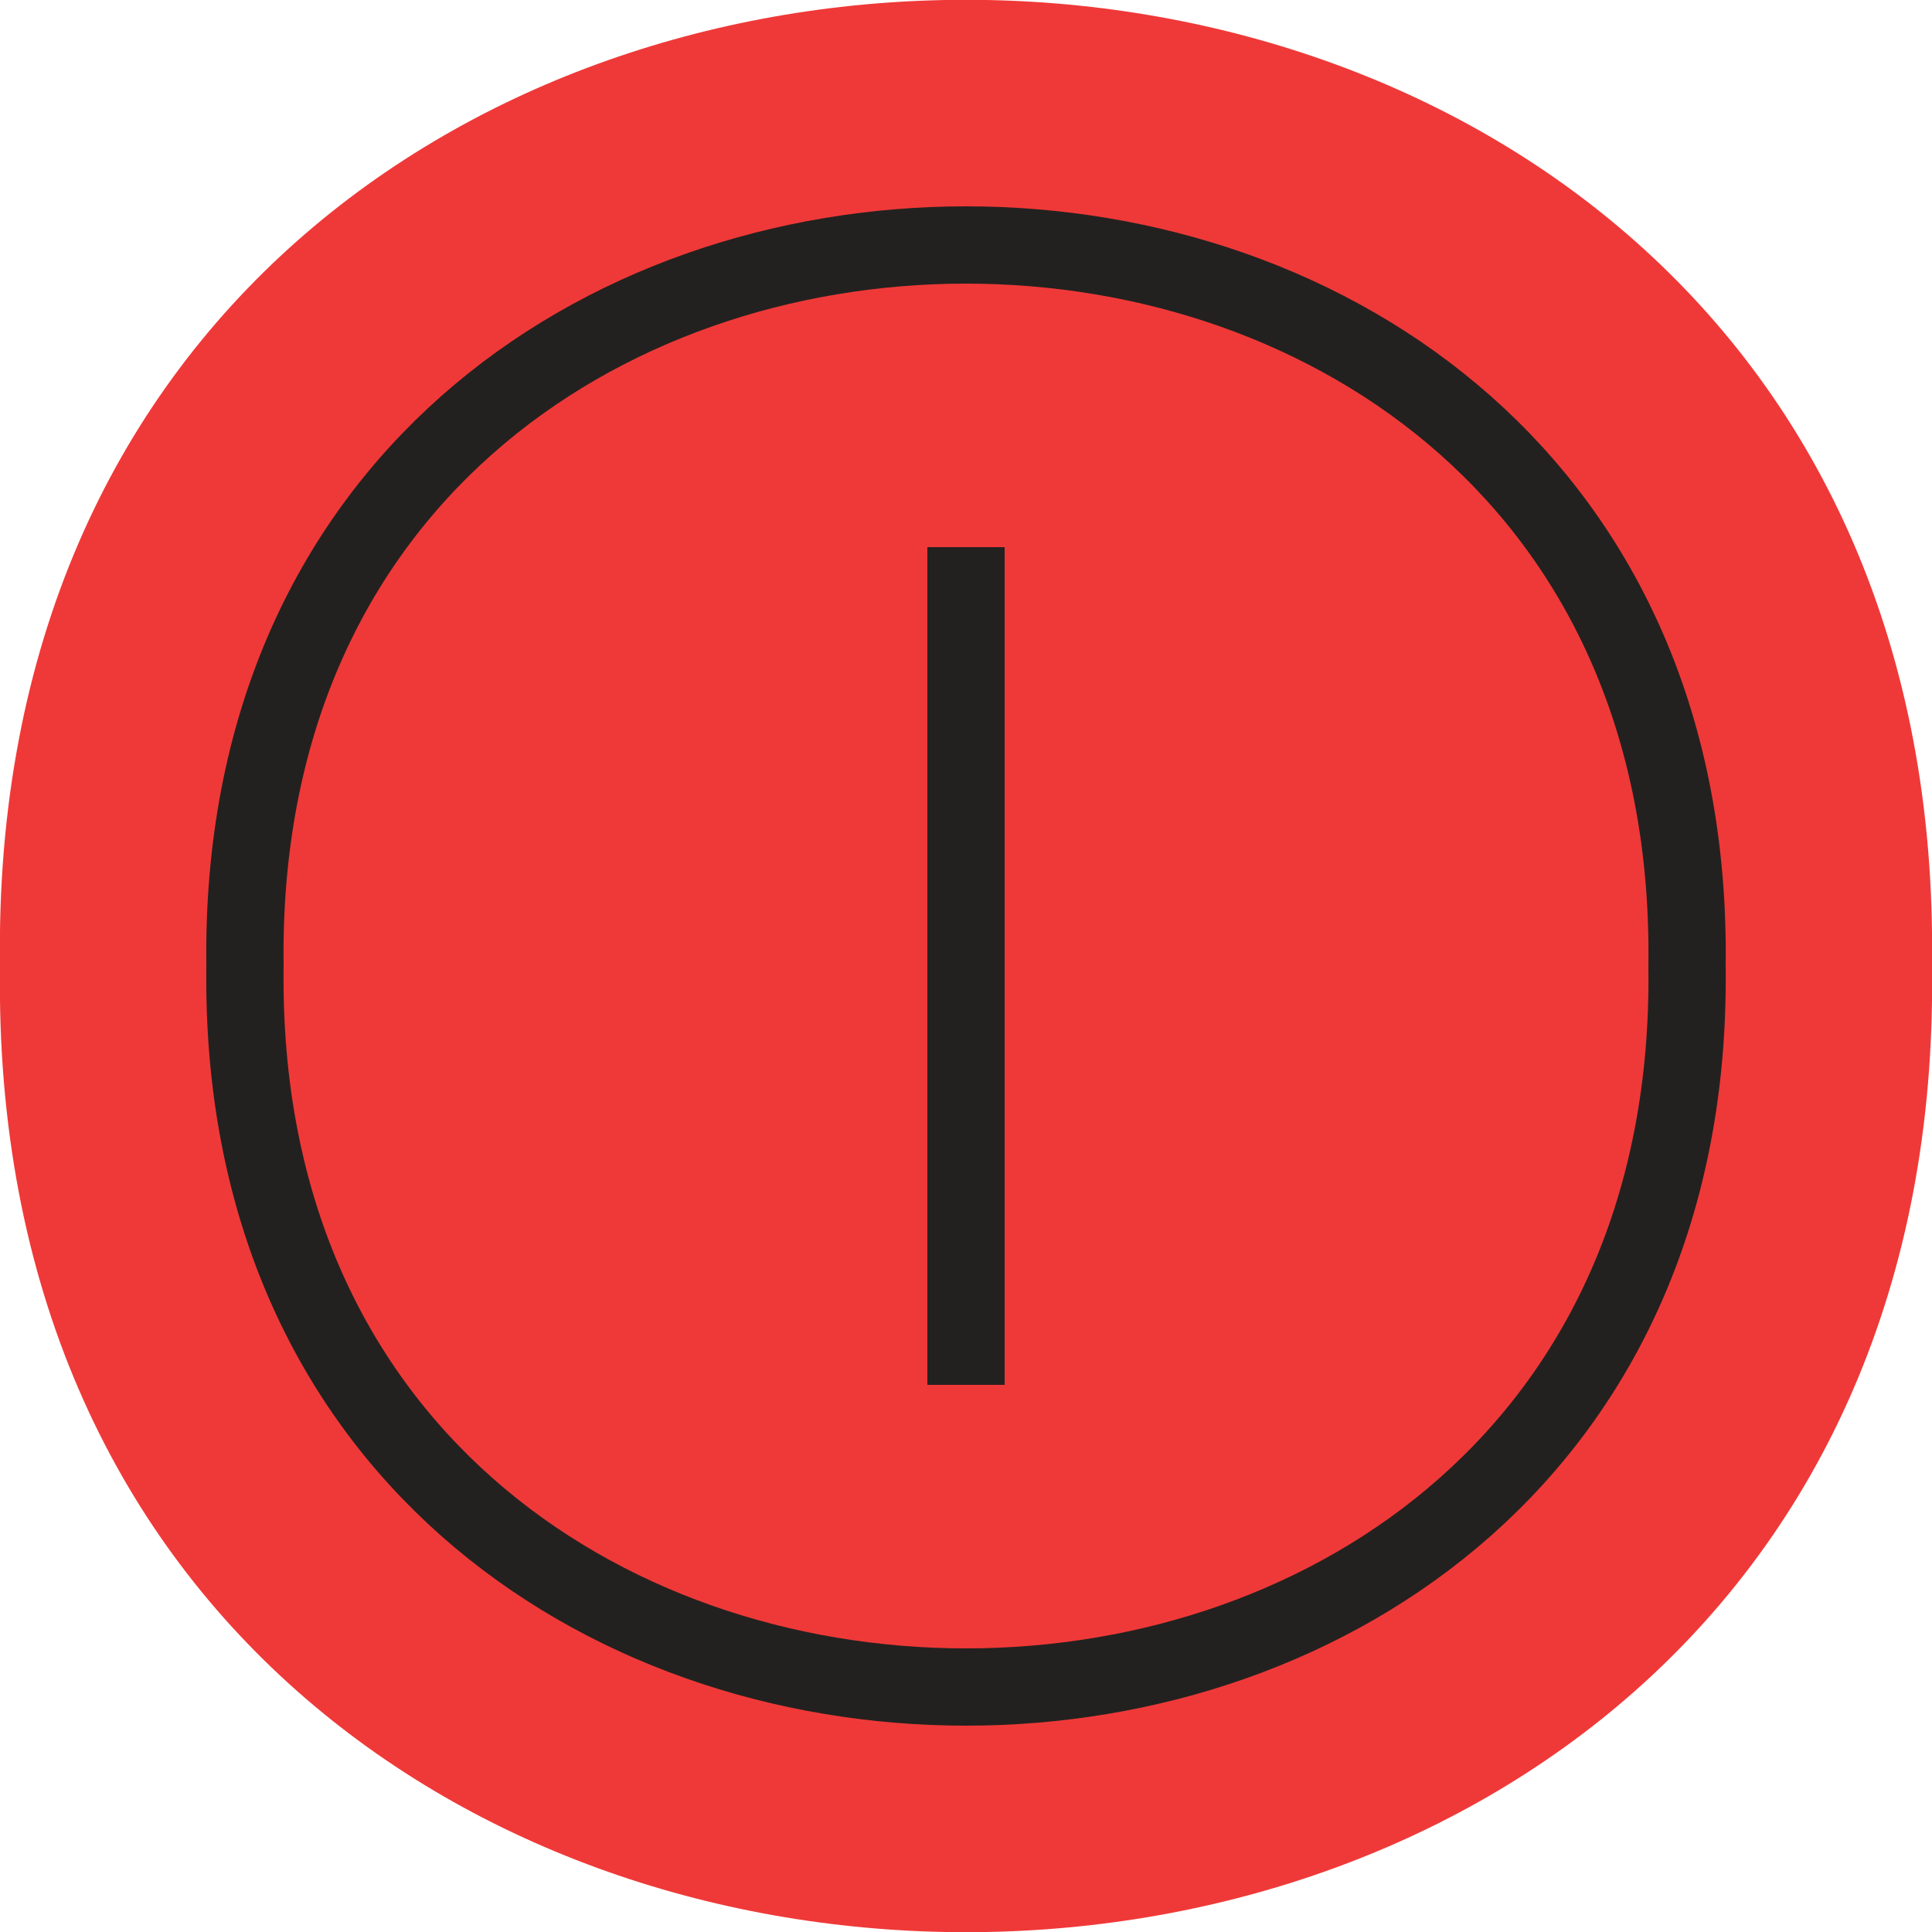 <svg xmlns="http://www.w3.org/2000/svg" width="25" height="25" viewBox="0 0 25 25">
  <g>
    <path d="M25,12.5c.24,16.67-25.24,16.67-25,0C-.24-4.17,25.24-4.17,25,12.5Z" fill="#ef3938"/>
    <path d="M21.83,12.5C22,24.94,3,24.94,3.17,12.5,3,.06,22,.06,21.83,12.5Z" fill="#ef3938" stroke="#23211f" stroke-miterlimit="10"/>
    <line x1="12.5" y1="7.08" x2="12.5" y2="17.92" fill="#ef3938" stroke="#23211f" stroke-miterlimit="10"/>
  </g>
</svg>
